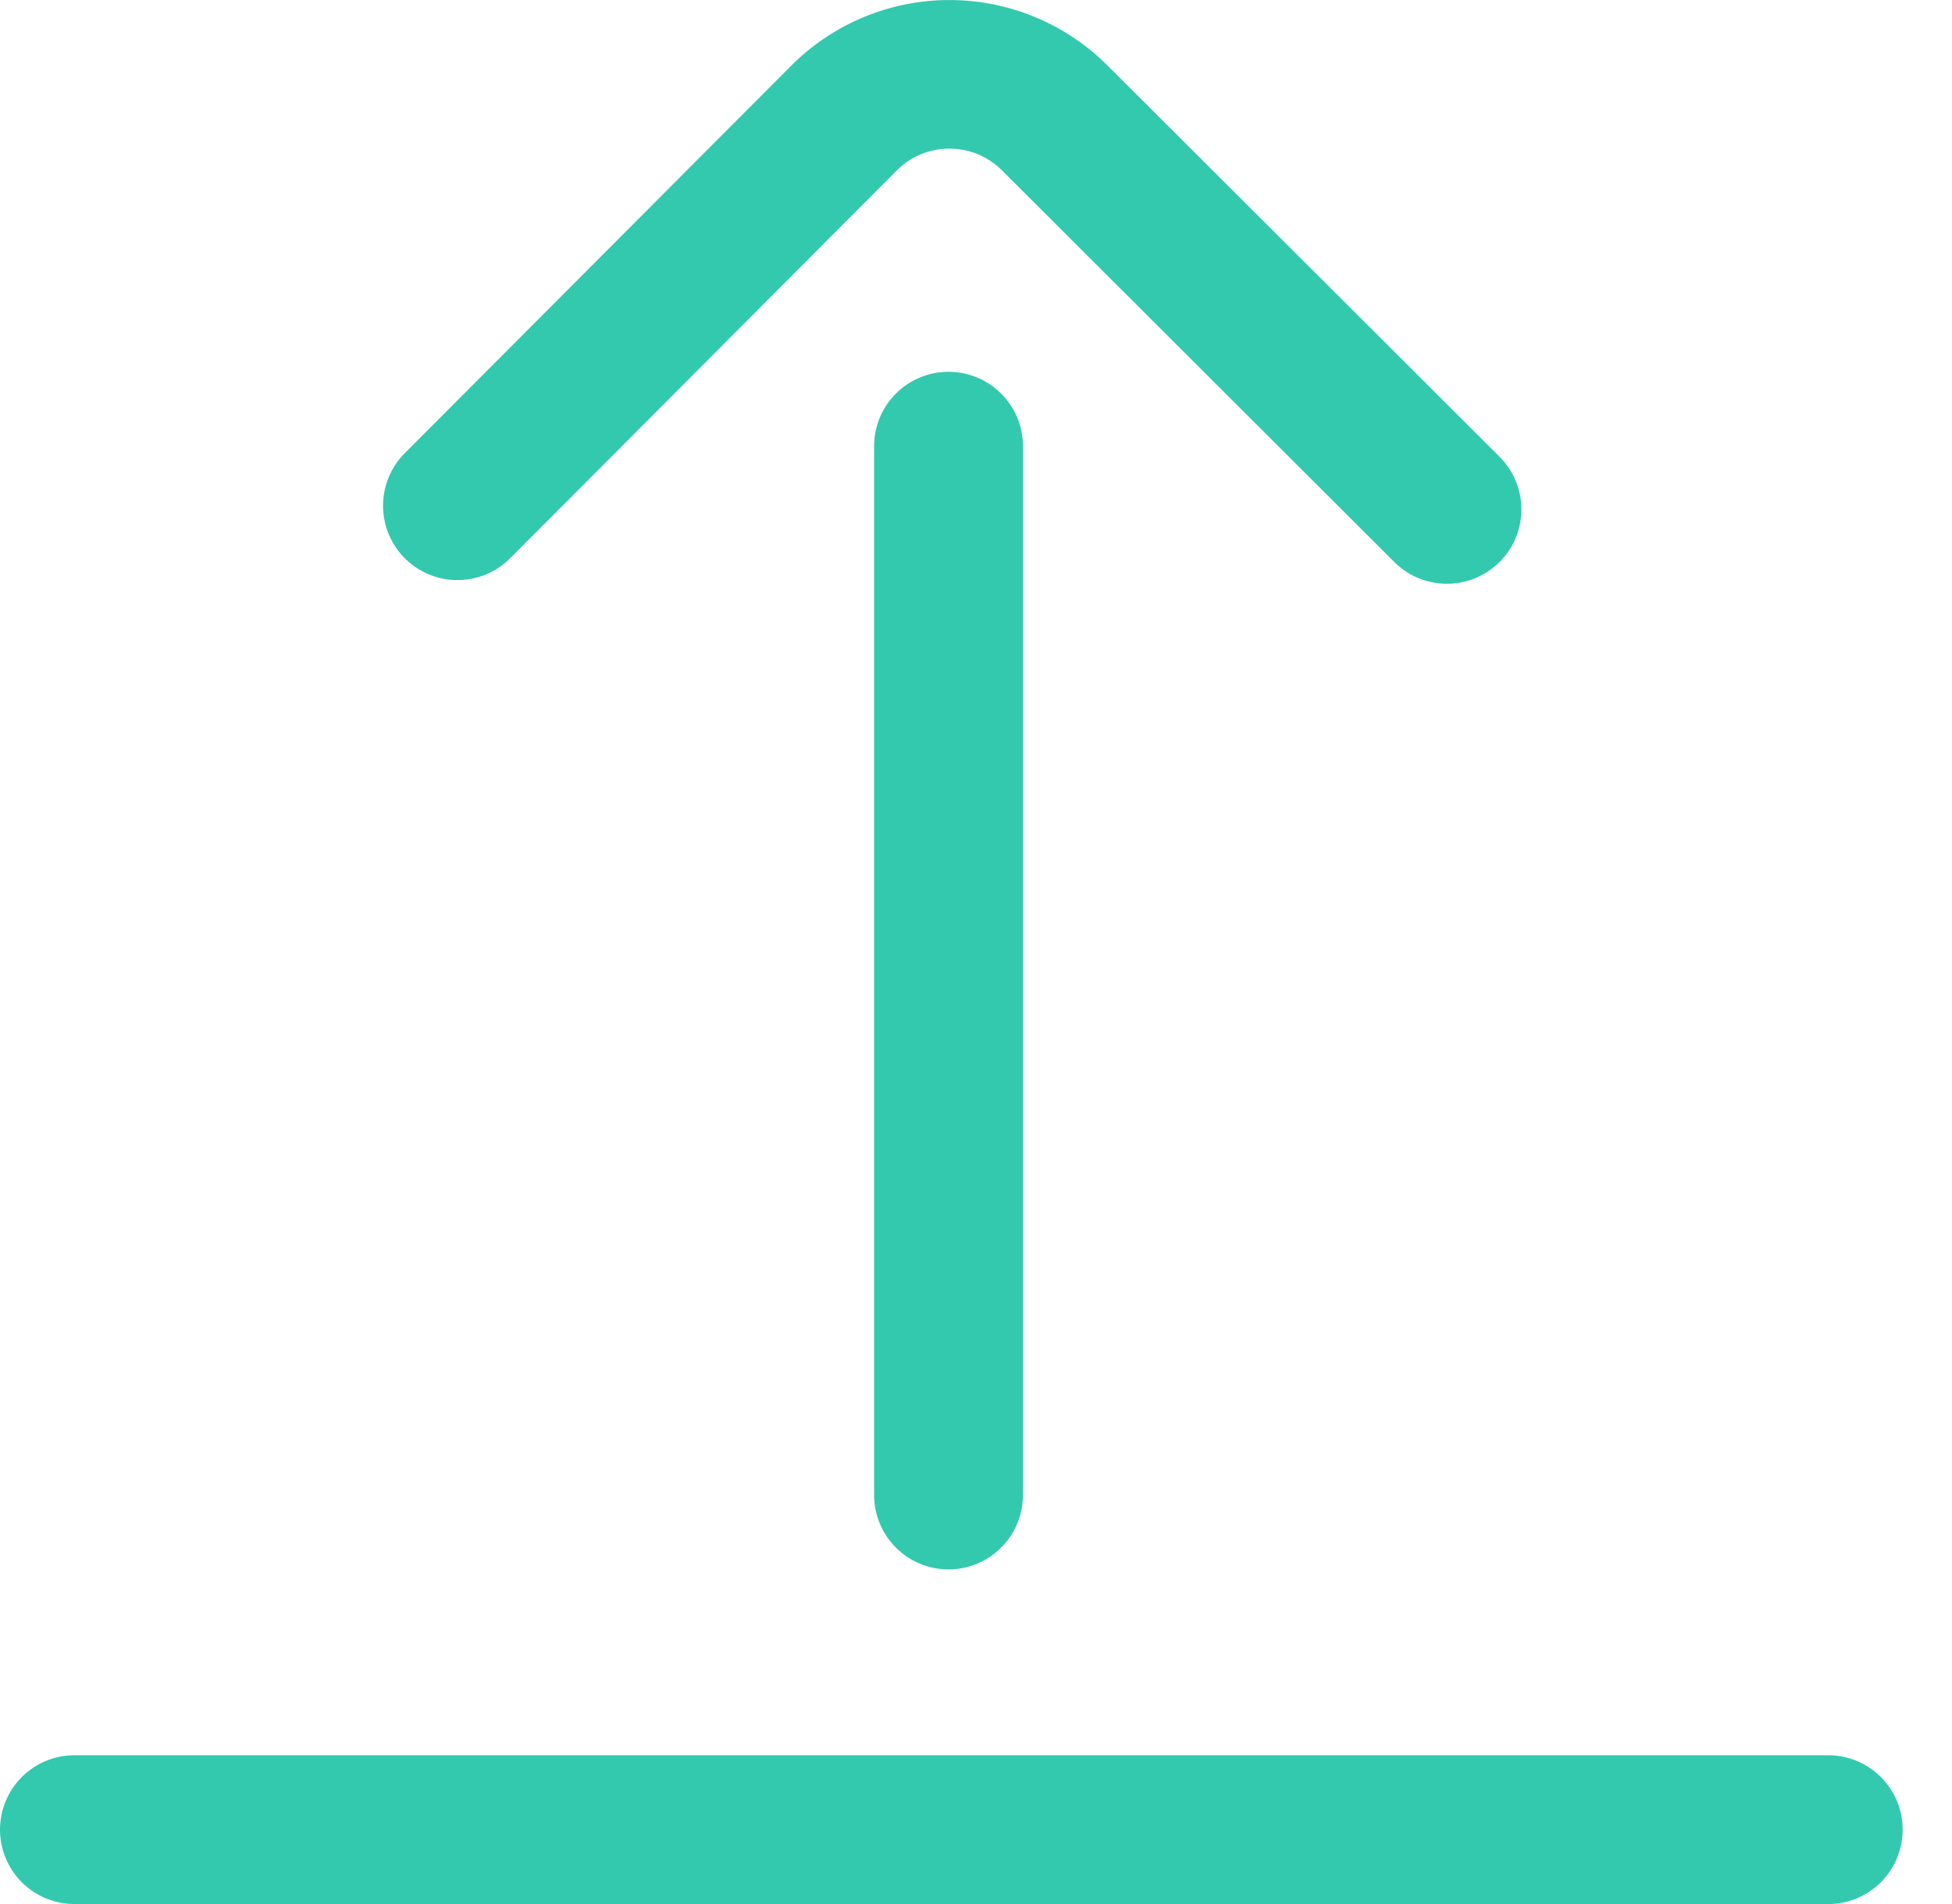 <svg width="41" height="40" fill="none" xmlns="http://www.w3.org/2000/svg"><path d="M38.44 40H1.563a1.562 1.562 0 110-3.125H38.44a1.563 1.563 0 010 3.125zm-6.942-28.195c.61-.61.609-1.6-.002-2.21l-8.239-8.224a4.694 4.694 0 00-6.63.001L8.502 9.52a1.563 1.563 0 002.214 2.207l8.12-8.146a1.552 1.552 0 011.106-.458c.417 0 .81.162 1.105.458l8.24 8.226c.305.305.705.457 1.104.457.4 0 .801-.153 1.106-.459zm-10.012 19.6V9.374a1.563 1.563 0 00-3.126 0v22.033a1.562 1.562 0 103.126 0z" fill="#33C9AE"/></svg>
